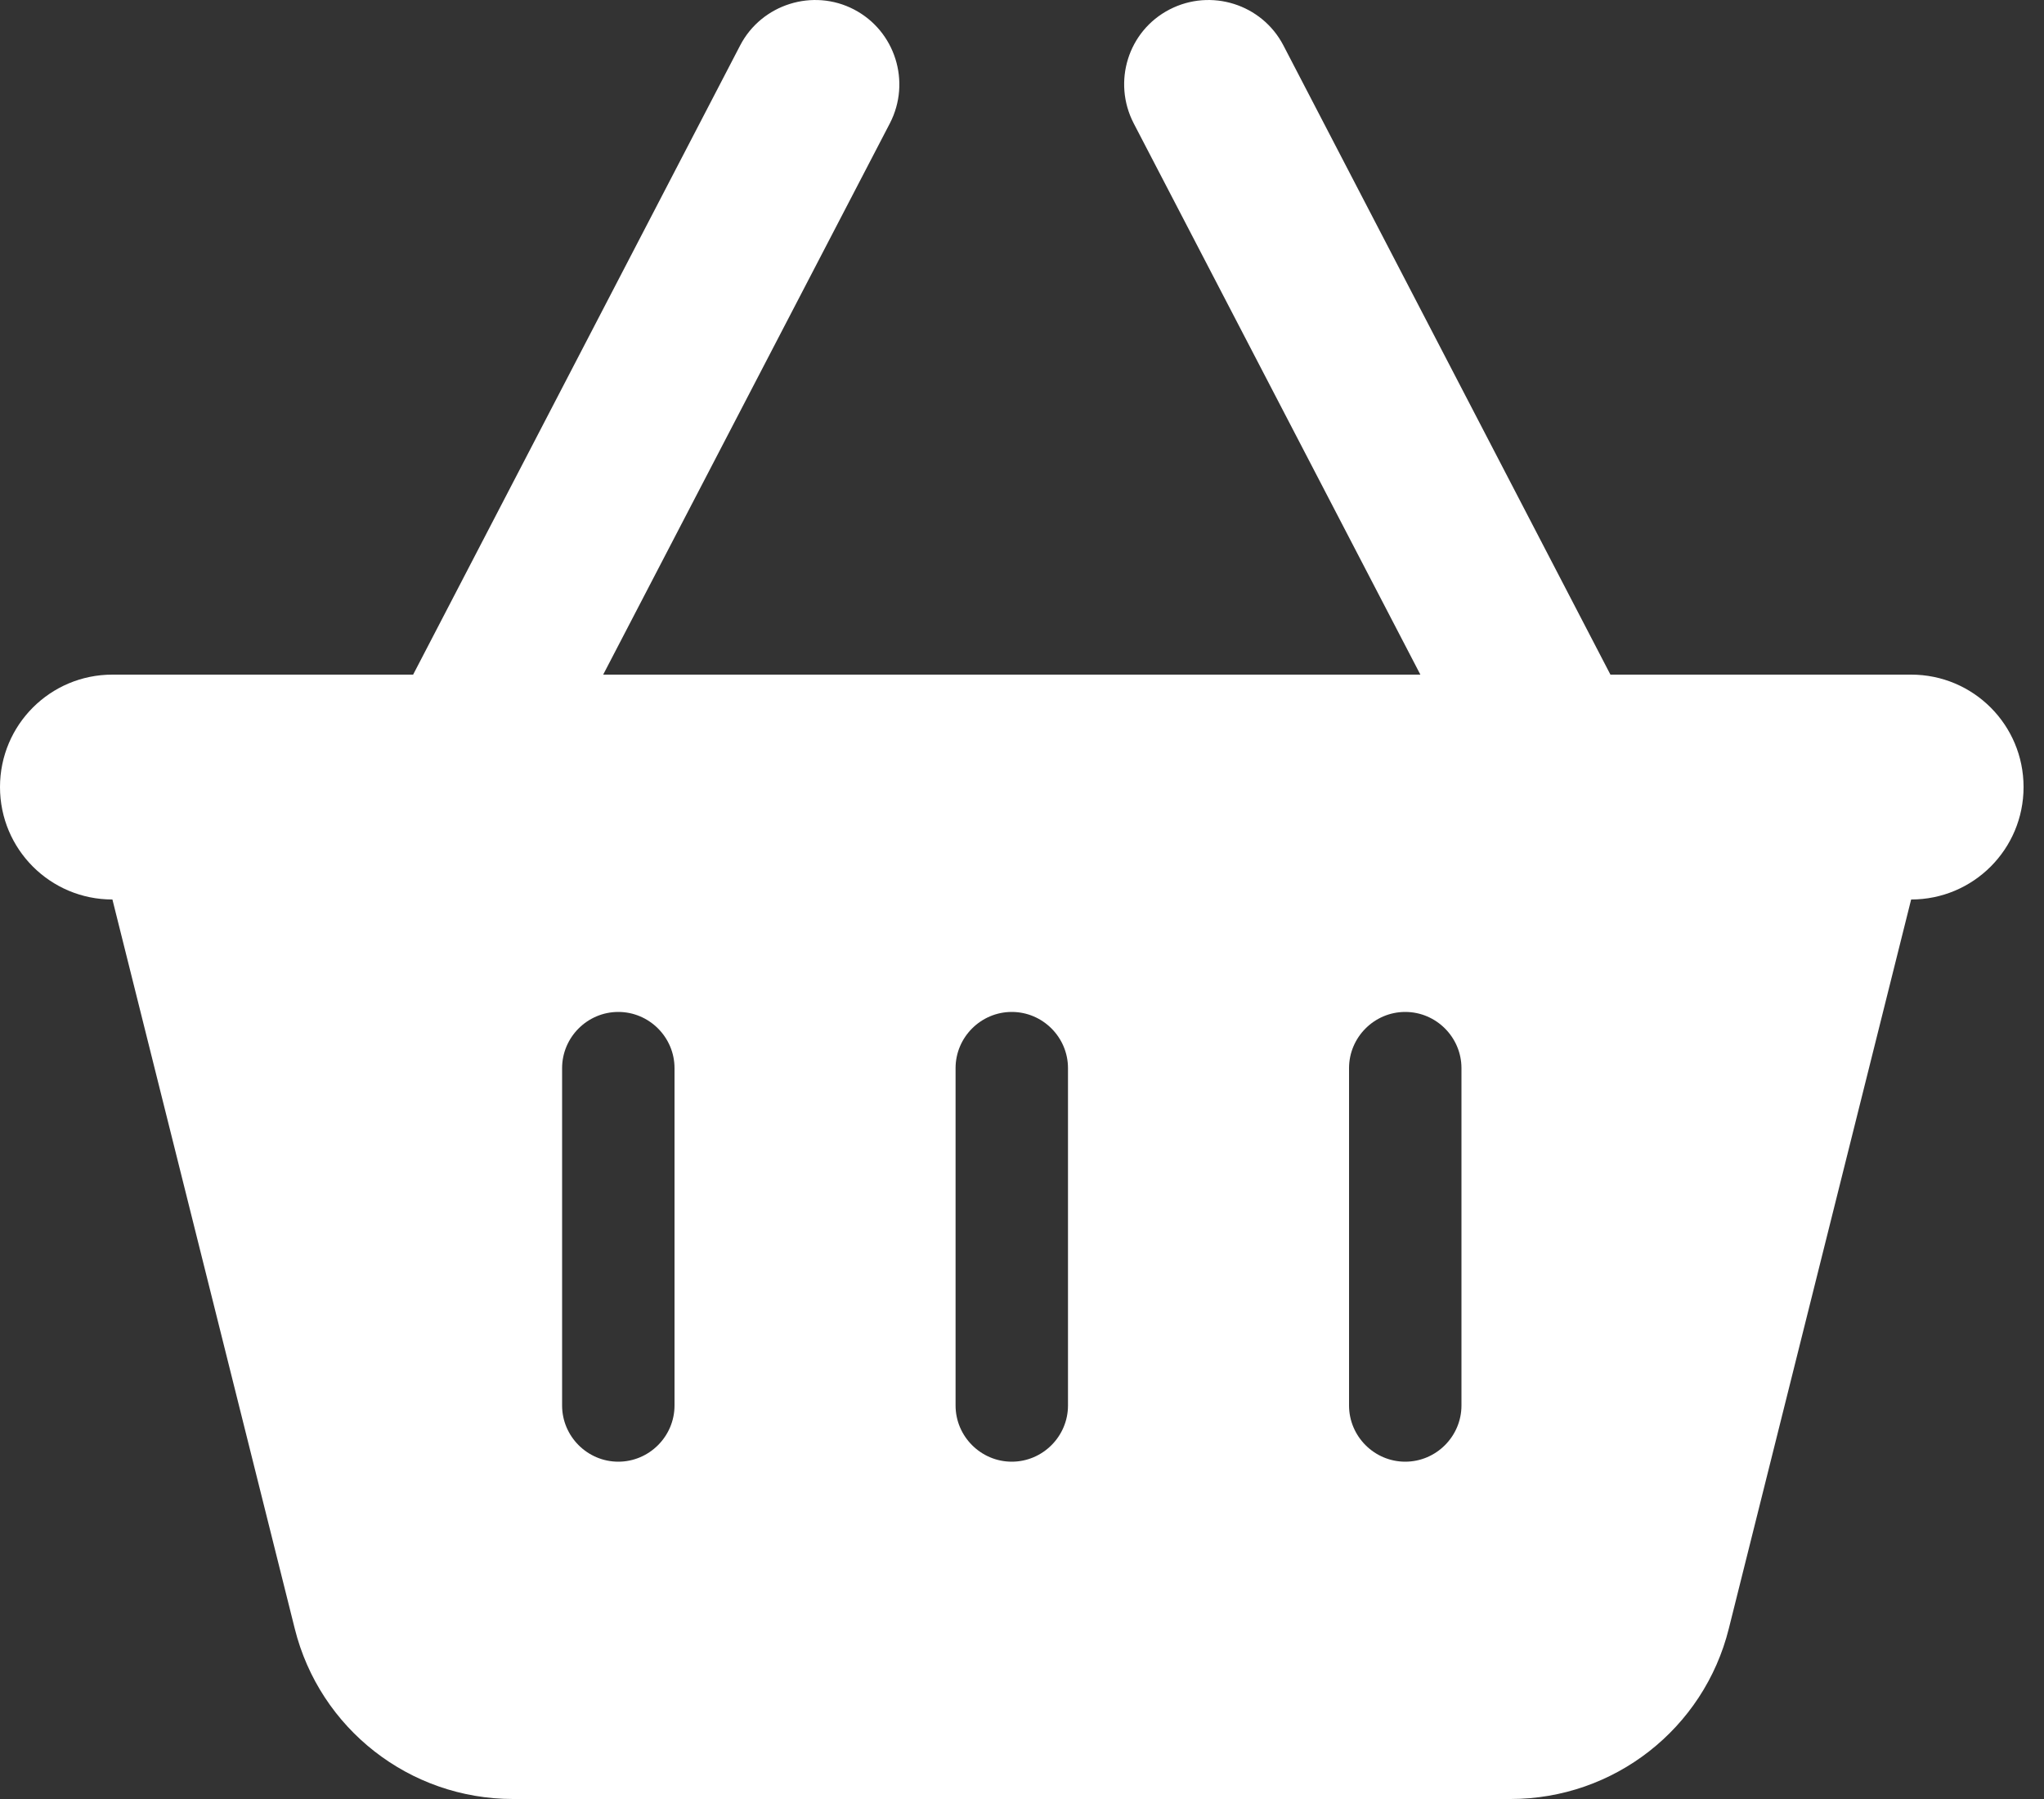 <svg width="50" height="44" viewBox="0 0 50 44" fill="none" xmlns="http://www.w3.org/2000/svg">
<rect x="0" y="0" width="50" height="44" fill="#333333" stroke="none"/>
<g clip-path="url(#clip0_218_1945)">
<path d="M21.768 3.016C22.292 2.002 21.897 0.756 20.891 0.232C19.886 -0.292 18.631 0.103 18.107 1.108L10.106 16.5H2.75C1.229 16.5 0 17.729 0 19.25C0 20.771 1.229 22 2.75 22L7.21 39.832C7.82 42.281 10.02 44 12.547 44H36.953C39.48 44 41.68 42.281 42.29 39.832L46.75 22C48.271 22 49.5 20.771 49.5 19.25C49.5 17.729 48.271 16.5 46.75 16.5H39.394L31.393 1.108C30.869 0.103 29.623 -0.292 28.609 0.232C27.595 0.756 27.208 2.002 27.732 3.016L34.745 16.5H14.755L21.768 3.016ZM16.5 26.125V34.375C16.5 35.131 15.881 35.75 15.125 35.75C14.369 35.75 13.75 35.131 13.75 34.375V26.125C13.75 25.369 14.369 24.75 15.125 24.75C15.881 24.75 16.5 25.369 16.5 26.125ZM24.75 24.75C25.506 24.75 26.125 25.369 26.125 26.125V34.375C26.125 35.131 25.506 35.75 24.75 35.75C23.994 35.75 23.375 35.131 23.375 34.375V26.125C23.375 25.369 23.994 24.75 24.75 24.75ZM35.75 26.125V34.375C35.75 35.131 35.131 35.75 34.375 35.75C33.619 35.75 33 35.131 33 34.375V26.125C33 25.369 33.619 24.75 34.375 24.75C35.131 24.75 35.75 25.369 35.75 26.125Z" fill="white"/>
</g>
<defs>
<clipPath id="clip0_218_1945">
<rect width="49.5" height="44" fill="white"/>
</clipPath>
</defs>
</svg>
